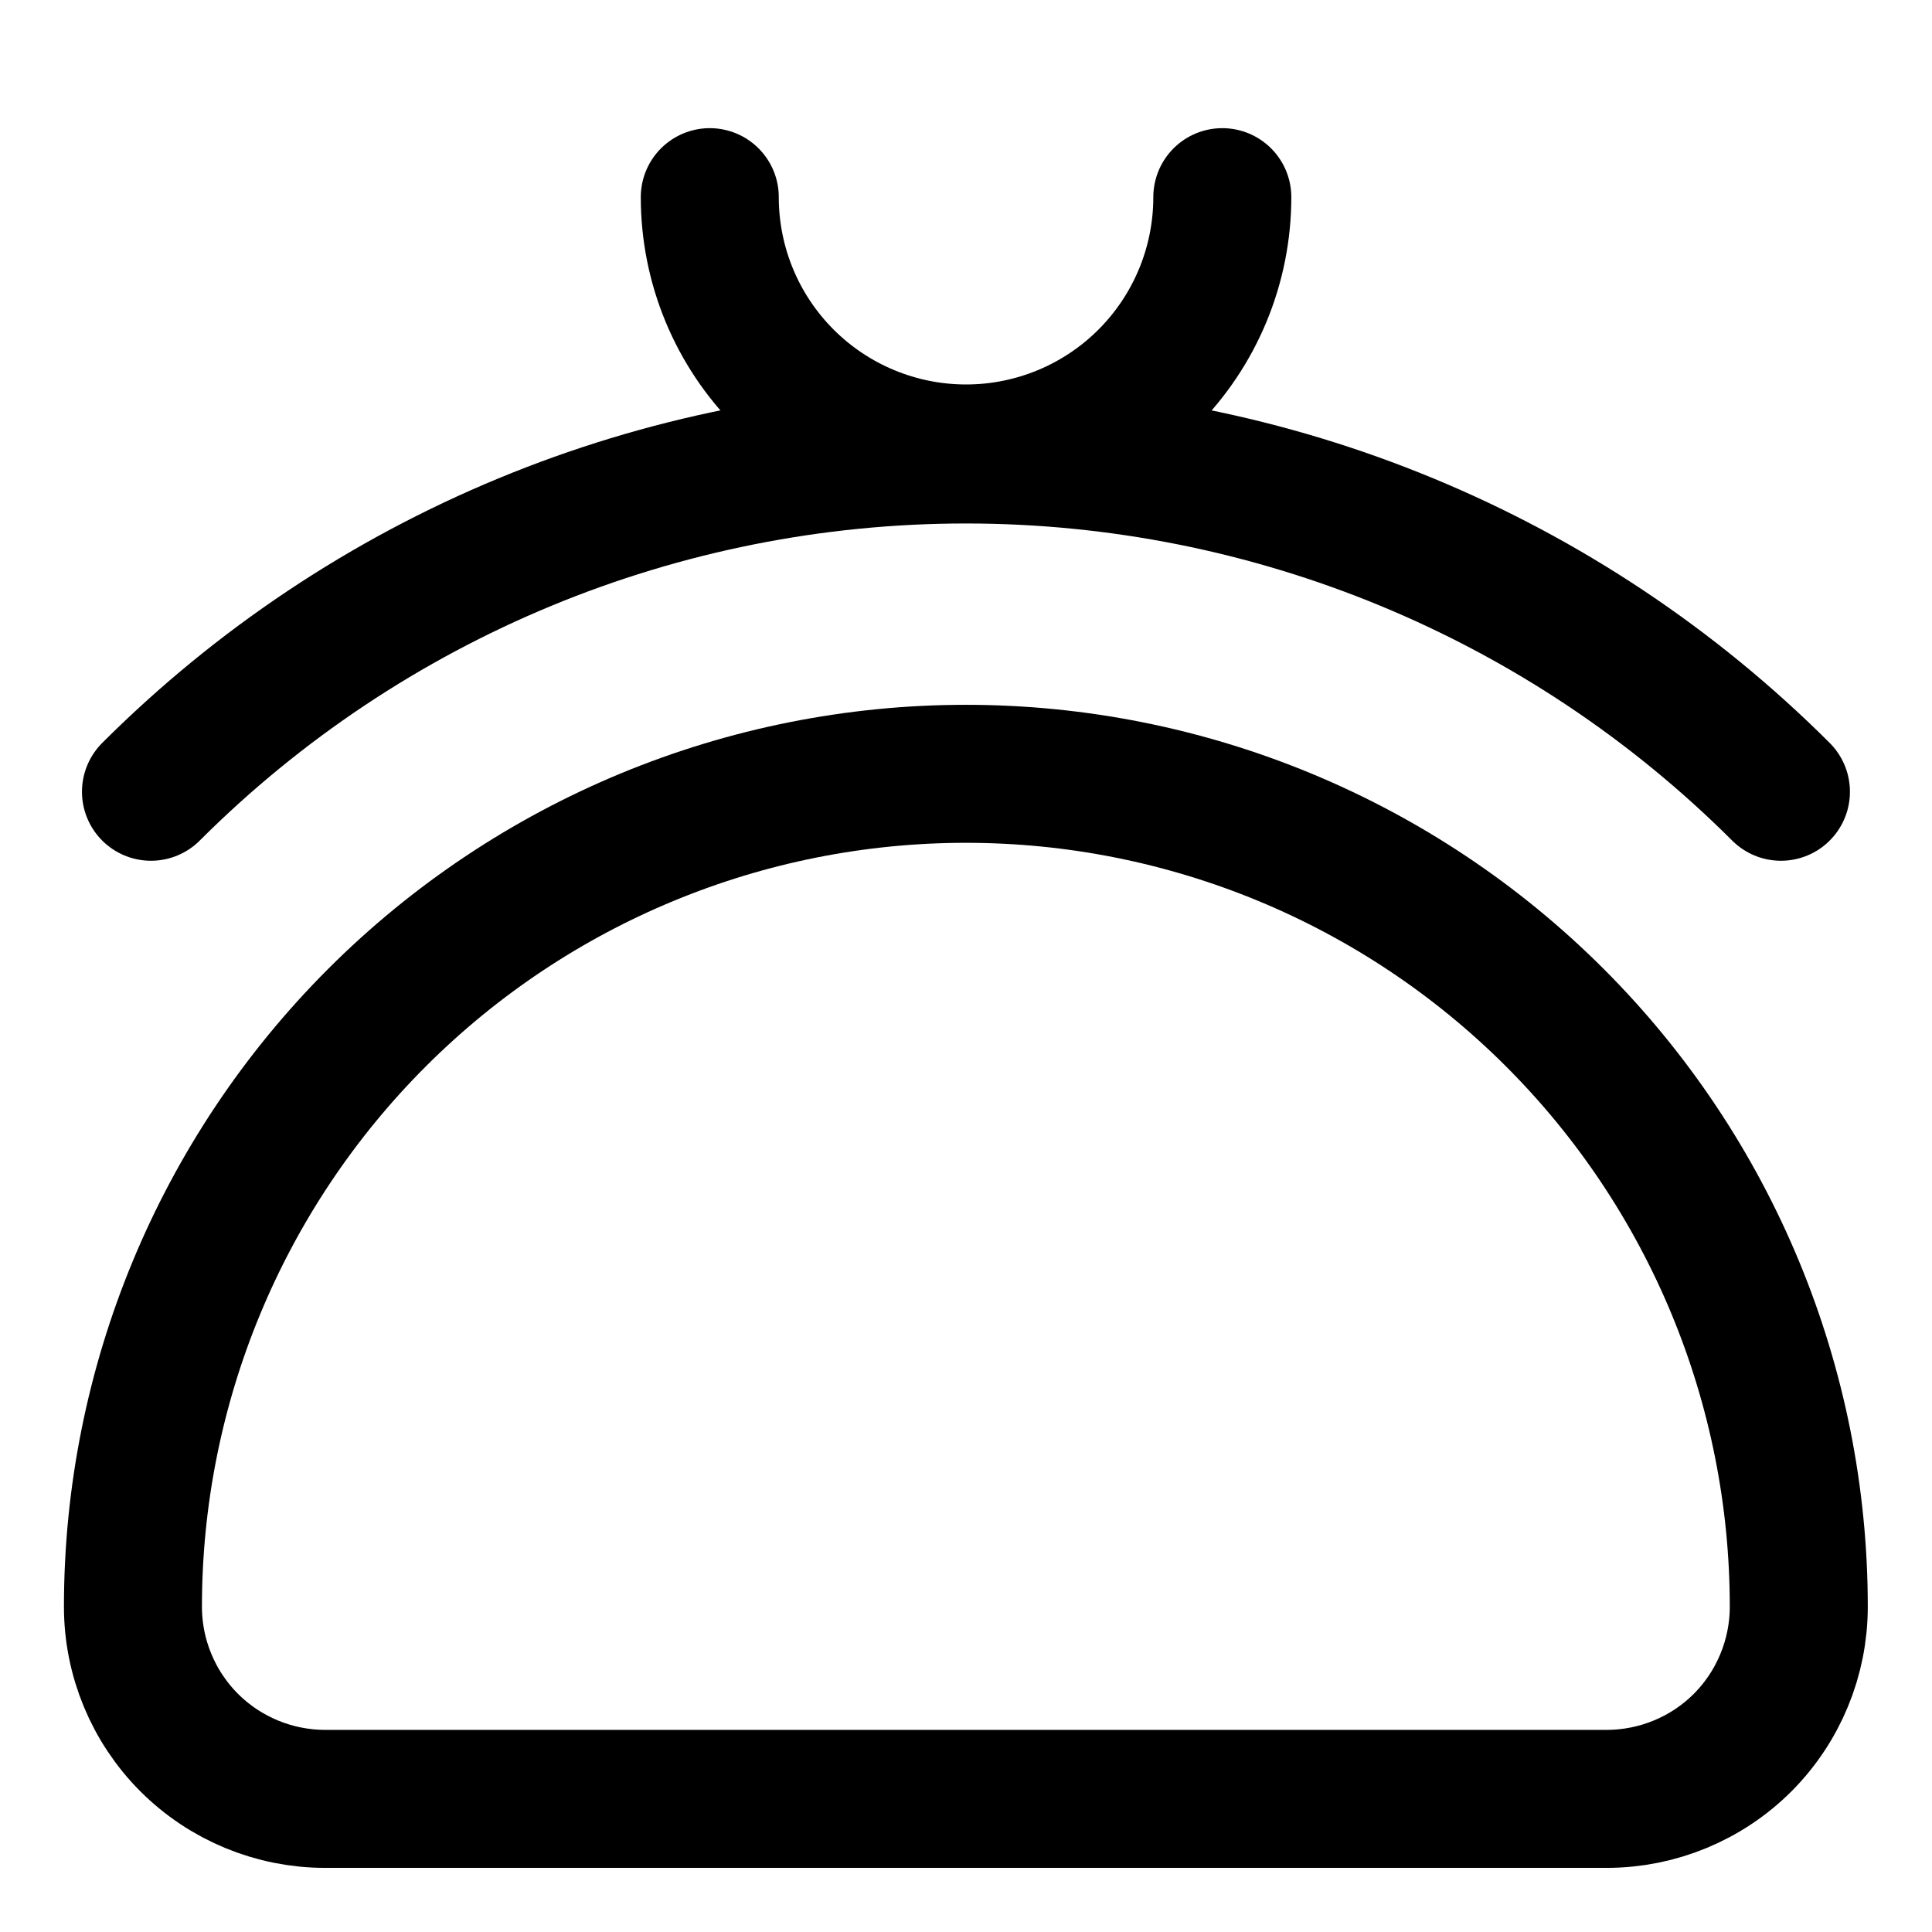<svg width="21" height="21" viewBox="0 0 21 21" fill="none" xmlns="http://www.w3.org/2000/svg">
<path d="M19.552 17.464C19.552 15.063 18.599 12.76 16.901 11.062C15.203 9.364 12.9 8.411 10.499 8.411C8.098 8.411 5.795 9.364 4.097 11.062C2.399 12.76 1.445 15.063 1.445 17.464C1.445 18.018 1.665 18.55 2.057 18.942C2.449 19.333 2.98 19.553 3.535 19.553H17.463C18.017 19.553 18.549 19.333 18.941 18.942C19.332 18.55 19.552 18.018 19.552 17.464Z" stroke="black" stroke-width="1.5" stroke-linecap="round" stroke-linejoin="round"/>
<path d="M13.286 2.143C13.286 2.882 12.993 3.59 12.47 4.113C11.948 4.635 11.239 4.929 10.501 4.929C9.762 4.929 9.053 4.635 8.531 4.113C8.008 3.59 7.715 2.882 7.715 2.143" stroke="black" stroke-width="1.5" stroke-linecap="round" stroke-linejoin="round"/>
<path d="M1.641 8.606C3.991 6.258 7.177 4.94 10.499 4.94C13.821 4.94 17.007 6.258 19.358 8.606" stroke="black" stroke-width="1.5" stroke-linecap="round" stroke-linejoin="round"/>
</svg>
